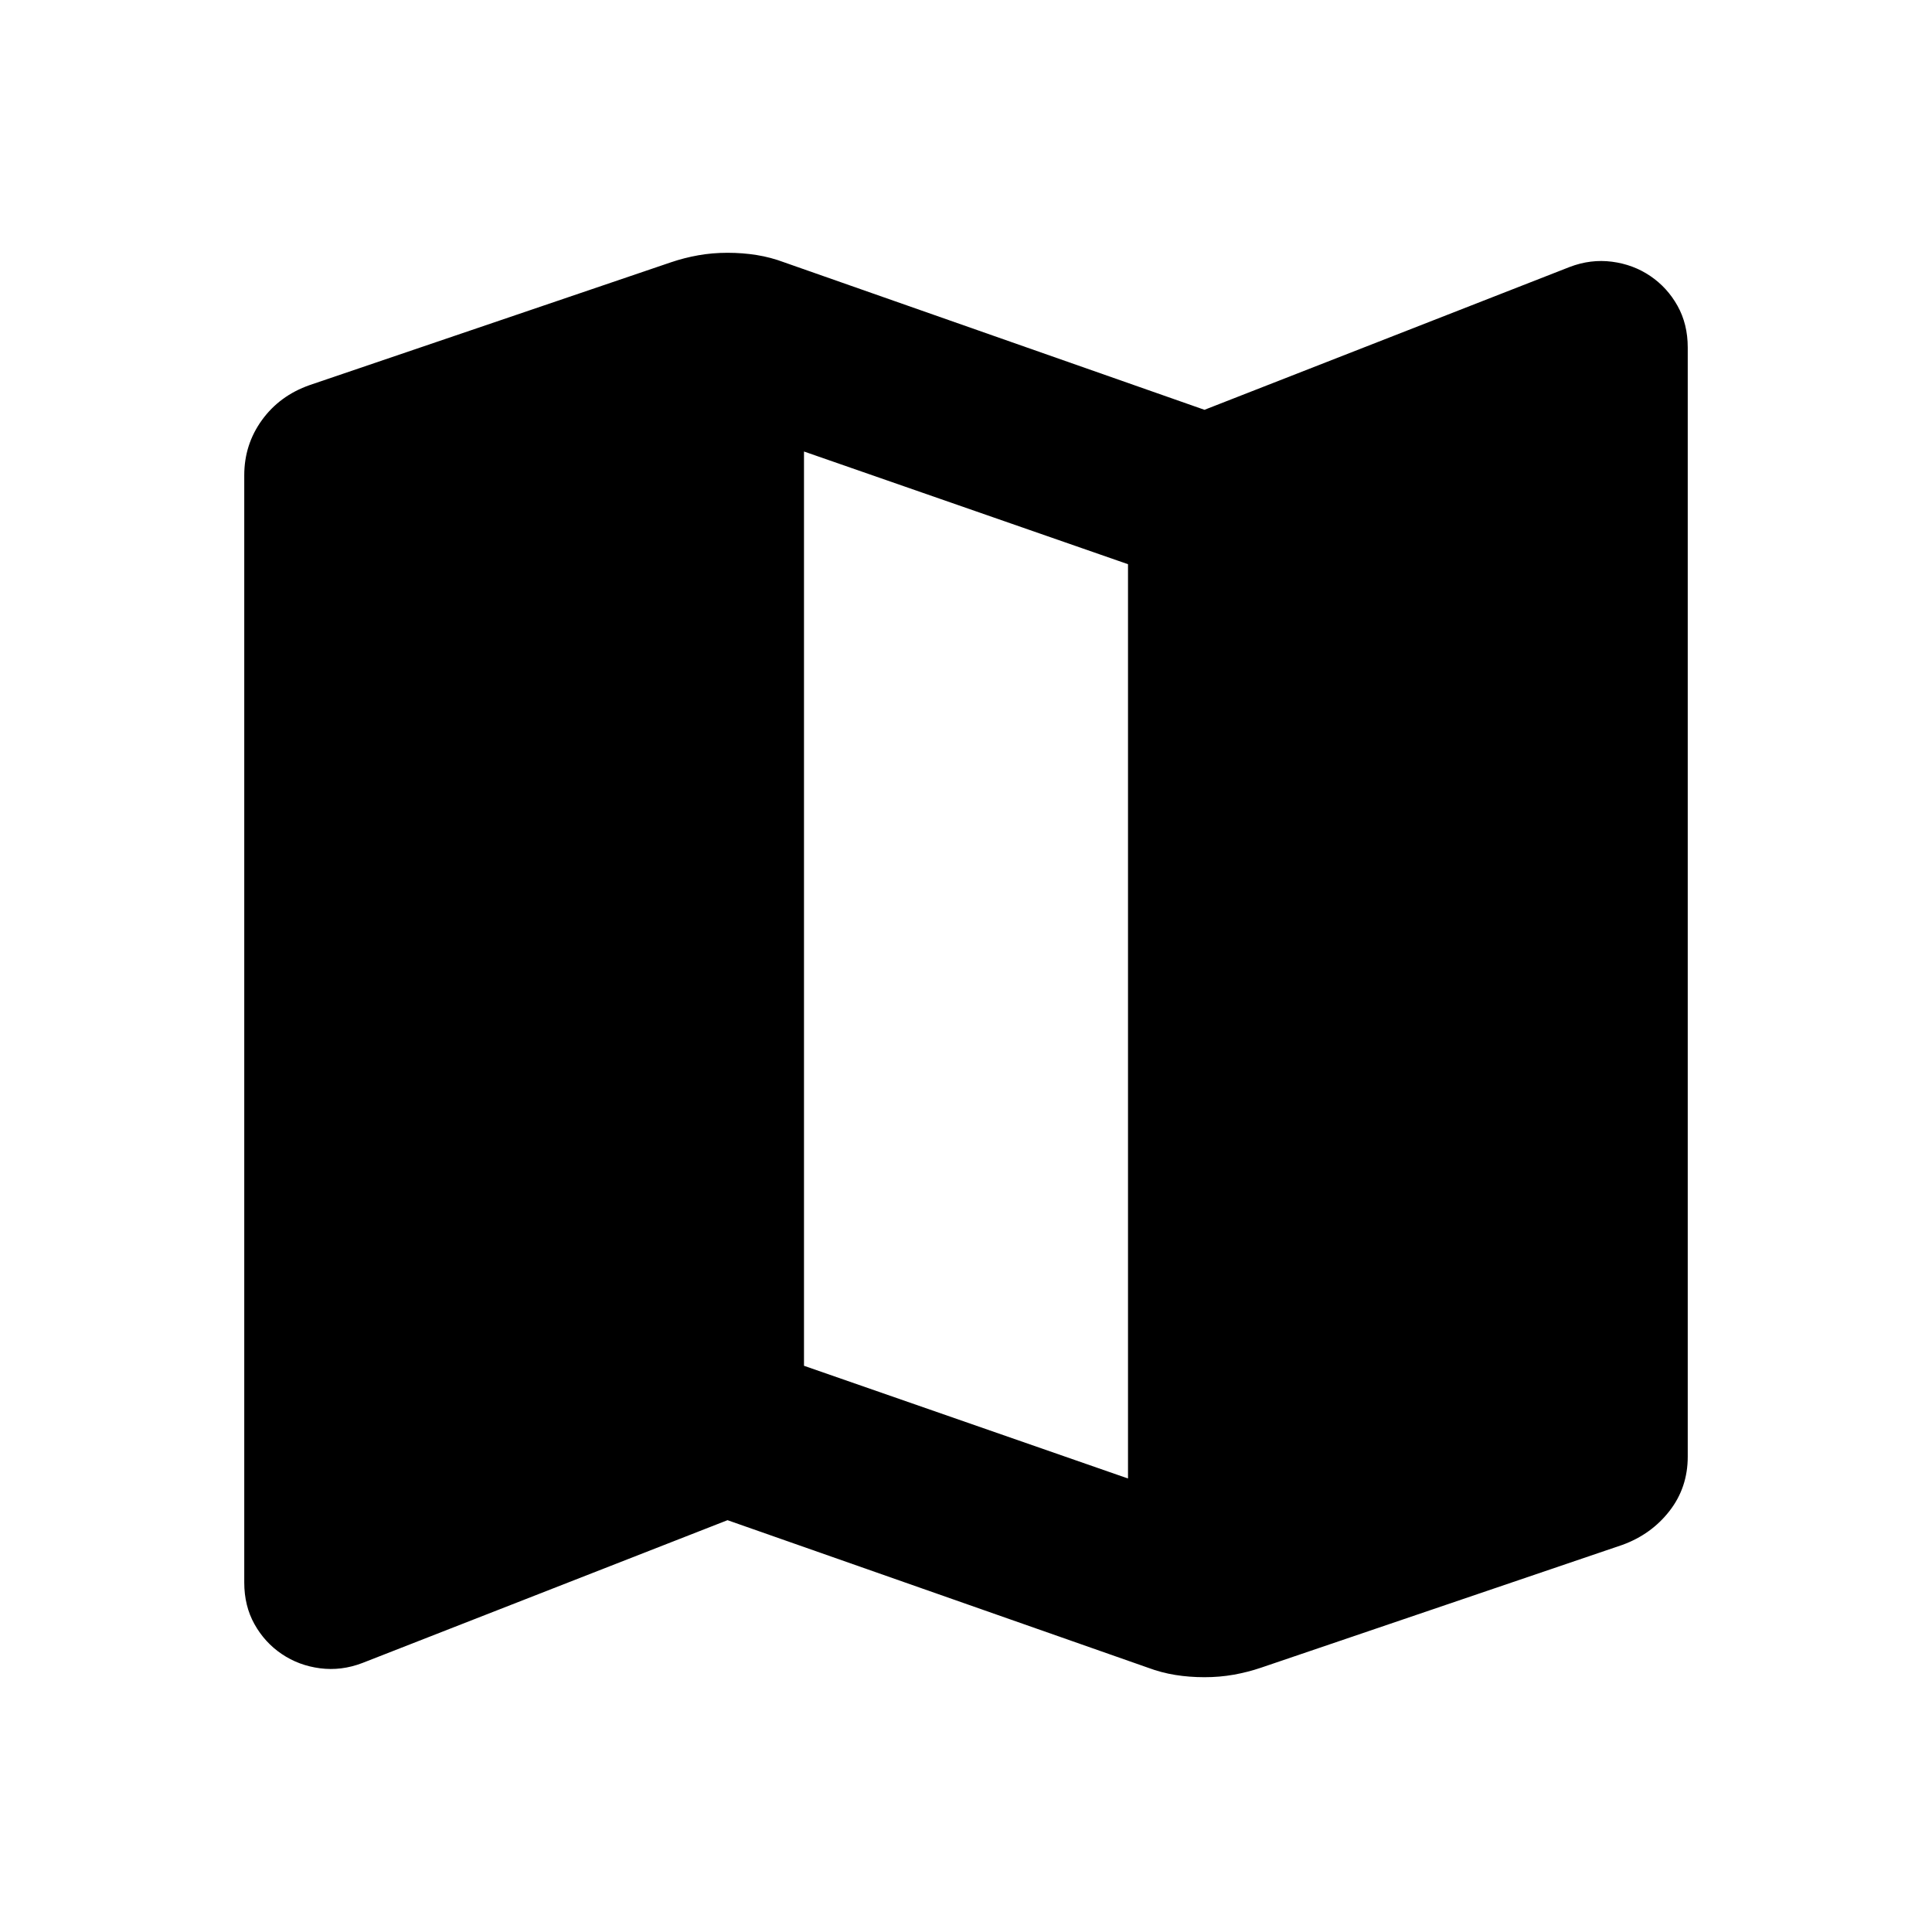 <svg xmlns="http://www.w3.org/2000/svg" height="24" viewBox="0 -960 960 960" width="24"><path d="m570.41-131.33-208.91-73.3-181.48 70.98q-10.43 3.98-21 2.61-10.56-1.37-19.02-7.09-8.46-5.72-13.54-14.81-5.09-9.08-5.09-20.73v-550.17q0-15.29 8.8-27.44 8.81-12.15 23.7-17.37l179.54-61.02q6.61-2.24 13.58-3.48 6.96-1.24 14.51-1.24t14.51 1.12q6.97 1.12 13.58 3.6l208.91 73.3 181.48-70.98q10.43-3.98 21-2.61 10.56 1.37 19.02 7.09 8.46 5.72 13.54 14.81 5.09 9.08 5.09 20.73v551.15q0 15.31-9.05 26.96-9.06 11.65-23.45 16.87l-179.54 61.02q-6.61 2.24-13.58 3.48-6.96 1.24-14.51 1.24t-14.51-1.12q-6.97-1.12-13.58-3.6Zm-9.91-94.02v-454.3l-161-56v454.3l161 56Z"/></svg>